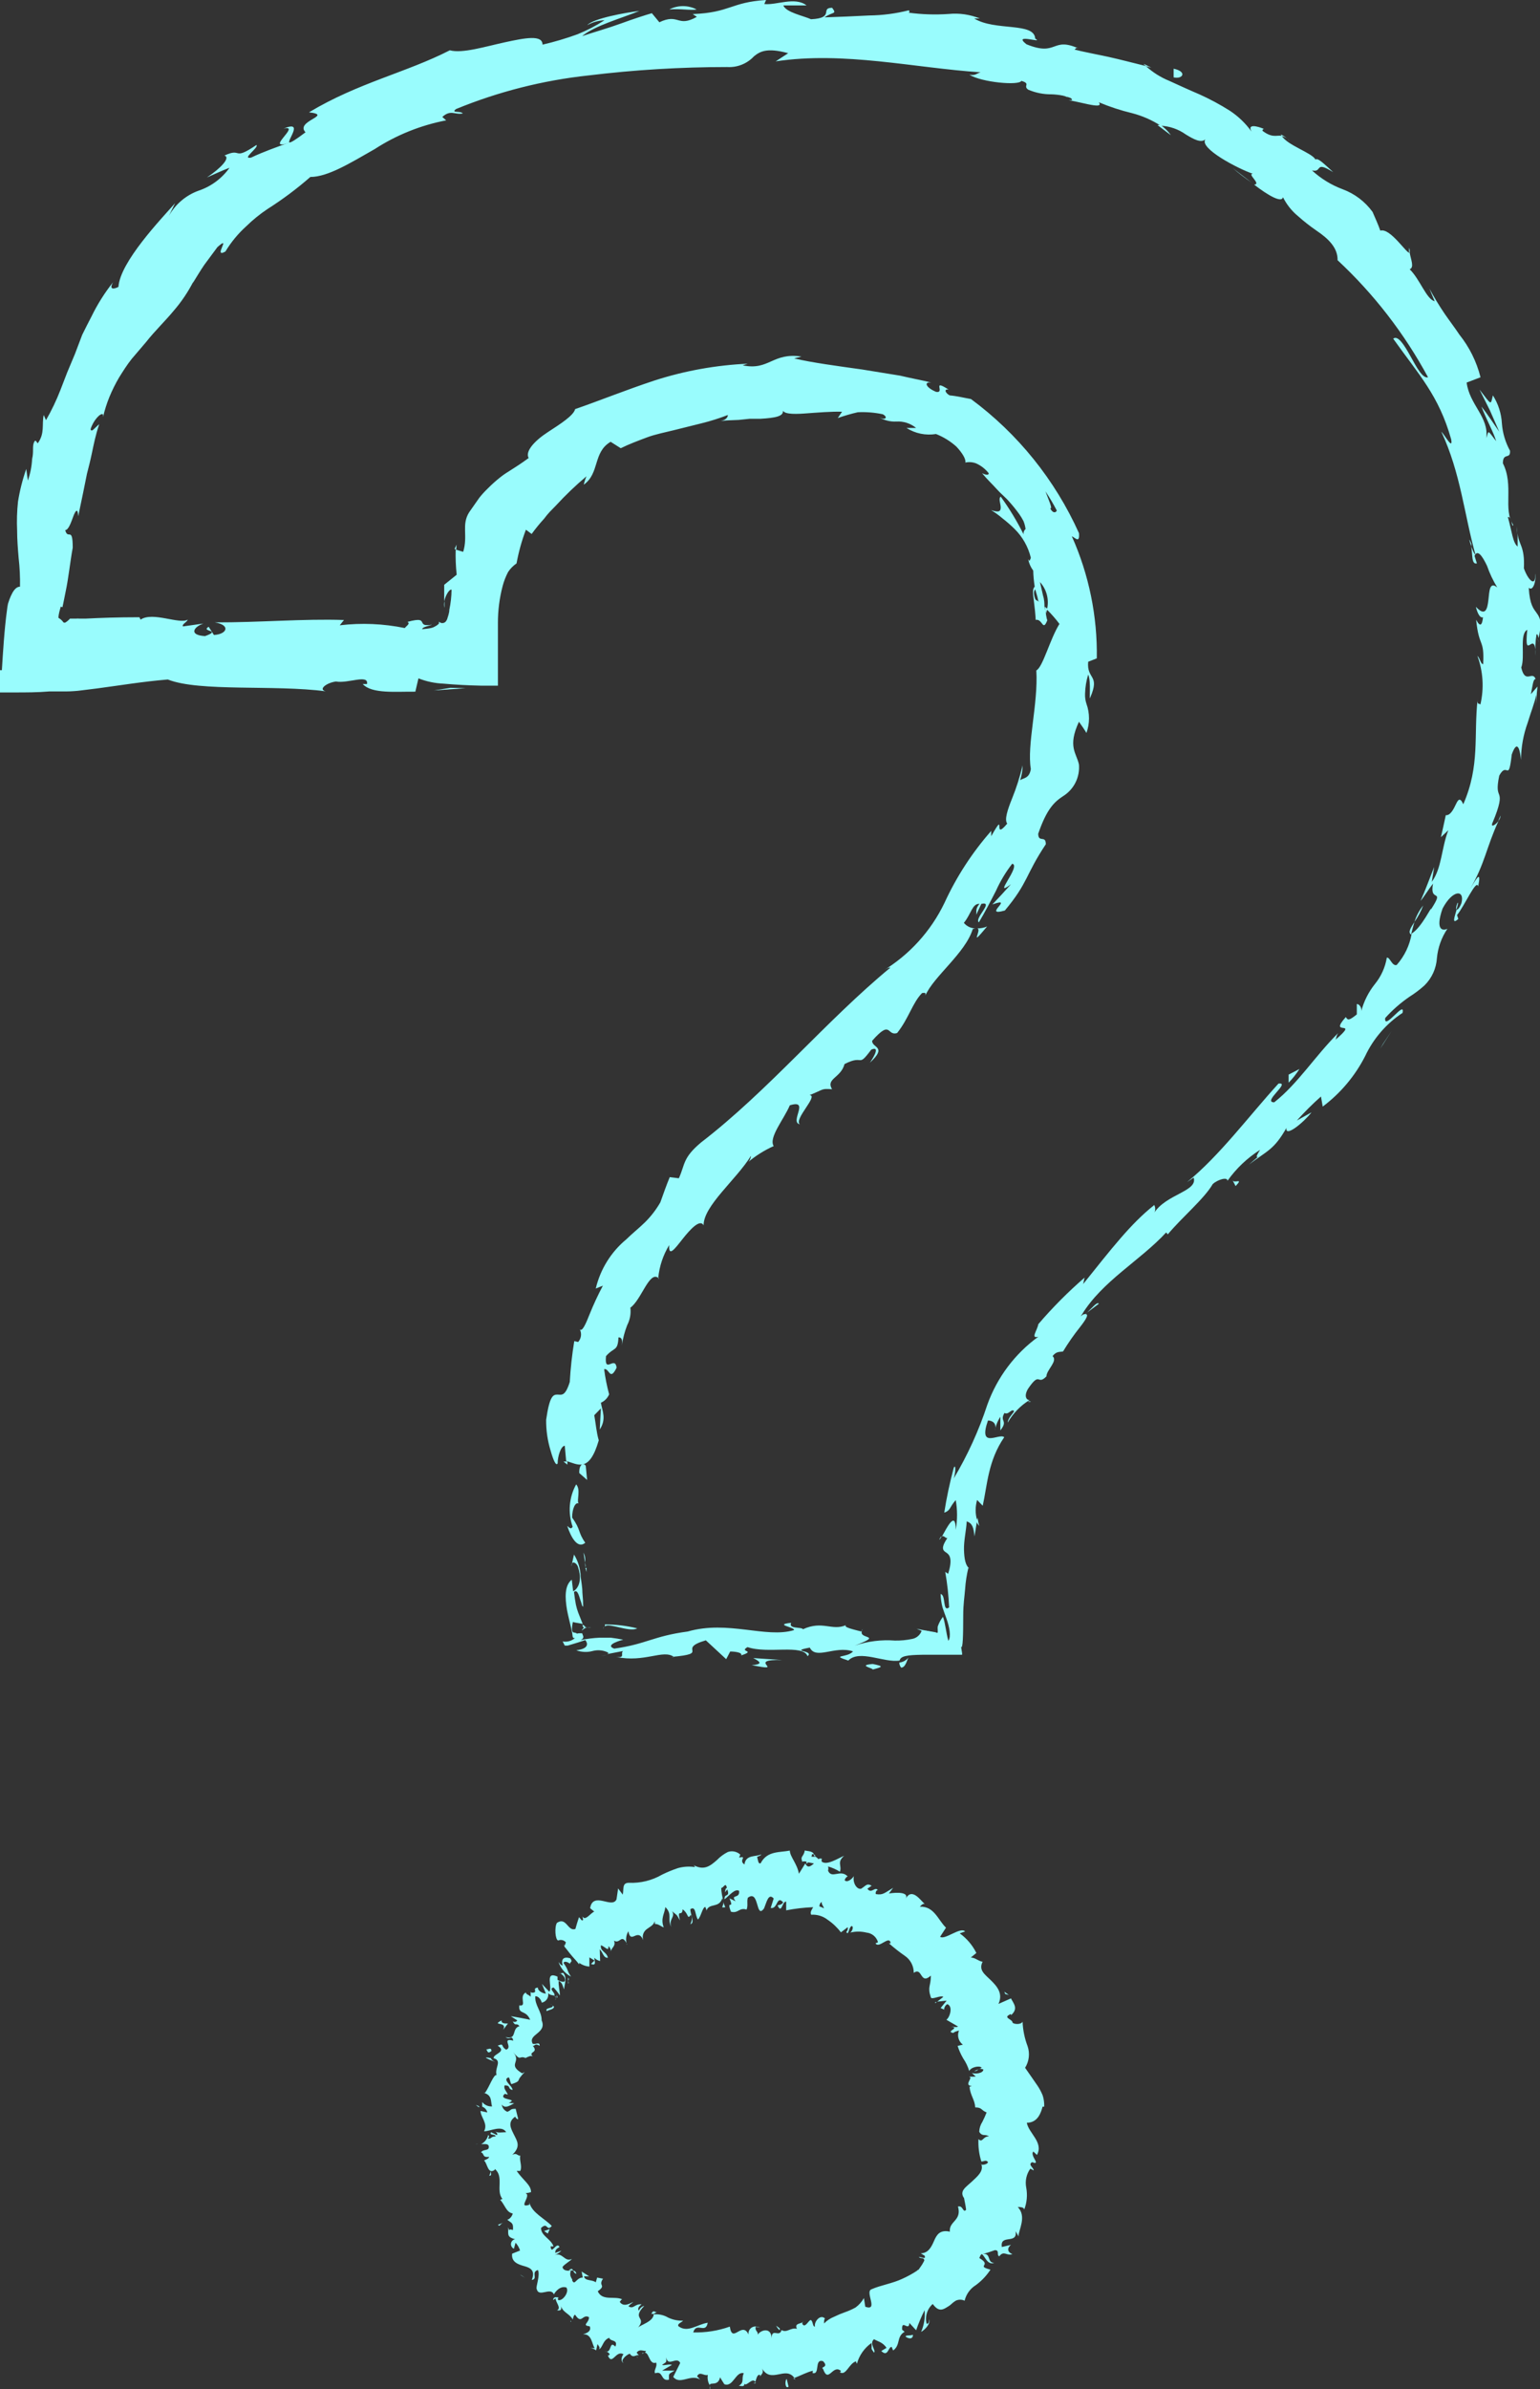 <svg width="129" height="200" viewBox="0 0 129 200" fill="none" xmlns="http://www.w3.org/2000/svg">
<rect x="0" y="0" width="129" height="200" fill="#333333" stroke="none"/>
<g clip-path="url(#clip0_5969_5100)">
<path d="M48.544 164.106C48.45 163.938 48.115 163.696 48.062 163.896L48.513 164.454L48.544 164.106Z" fill="#99FCFD"/>
<path d="M46.785 164.245C46.87 164.509 47.006 164.755 47.186 164.966C47.366 165.177 47.585 165.351 47.832 165.477C47.434 164.897 47.685 165.034 47.214 164.35C47.214 164.15 47.581 164.234 47.758 164.424C47.664 164.255 48.052 164.297 47.758 163.939C47.204 163.781 46.984 164.013 47.131 164.55C46.974 164.529 46.869 164.361 46.785 164.245Z" fill="#99FCFD"/>
<path d="M41.123 181.785L41.175 181.648C41.157 181.666 41.143 181.688 41.134 181.711C41.125 181.735 41.121 181.76 41.123 181.785Z" fill="#99FCFD"/>
<path d="M46.785 192.4C46.756 192.376 46.719 192.363 46.681 192.363C46.643 192.363 46.606 192.376 46.576 192.4C46.67 192.442 46.754 192.463 46.785 192.4Z" fill="#99FCFD"/>
<path d="M47.853 194.378L47.79 194.262C47.79 194.346 47.8 194.399 47.853 194.378Z" fill="#99FCFD"/>
<path d="M41.123 181.785L40.987 182.154C41.217 182.143 41.112 181.954 41.123 181.785Z" fill="#99FCFD"/>
<path d="M46.691 167.255C46.693 167.173 46.671 167.093 46.628 167.023C46.634 167.079 46.634 167.136 46.628 167.192L46.691 167.255Z" fill="#99FCFD"/>
<path d="M40.129 176.427V176.332C40.042 176.287 39.951 176.252 39.856 176.227L40.129 176.427Z" fill="#99FCFD"/>
<path d="M40.704 172.246C40.704 172.33 41.217 172.509 41.458 172.615C41.238 172.499 41.144 172.404 41.123 172.309C40.986 172.272 40.846 172.251 40.704 172.246V172.246Z" fill="#99FCFD"/>
<path d="M44.211 166.699V166.562C44.211 166.562 44.2 166.657 44.211 166.699Z" fill="#99FCFD"/>
<path d="M40.045 179.469L39.835 179.532C39.908 179.522 39.979 179.501 40.045 179.469V179.469Z" fill="#99FCFD"/>
<path d="M52.532 162.791L52.469 162.707C52.49 162.77 52.5 162.802 52.532 162.791Z" fill="#99FCFD"/>
<path d="M47.382 163.085L47.413 163.022L47.193 162.77L47.382 163.085Z" fill="#99FCFD"/>
<path d="M50.721 197.261C50.574 197.25 50.637 197.271 50.721 197.261V197.261Z" fill="#99FCFD"/>
<path d="M83.282 189.441C82.623 189.441 83.083 188.536 82.235 188.715C82.476 188.789 82.685 189.673 83.282 189.441Z" fill="#99FCFD"/>
<path d="M46.576 167.297C46.556 167.341 46.531 167.383 46.503 167.423C46.524 167.41 46.542 167.391 46.555 167.369C46.568 167.347 46.575 167.322 46.576 167.297Z" fill="#99FCFD"/>
<path d="M59.502 200.043C59.497 199.95 59.48 199.858 59.45 199.77C59.442 199.864 59.46 199.959 59.502 200.043V200.043Z" fill="#99FCFD"/>
<path d="M53.316 197.262L53.431 197.399C53.41 197.341 53.37 197.292 53.316 197.262V197.262Z" fill="#99FCFD"/>
<path d="M63.05 199.451C63.145 199.503 63.176 199.577 63.291 199.503V199.43C63.218 199.503 63.155 199.545 63.05 199.451Z" fill="#99FCFD"/>
<path d="M66.63 199.221C66.599 199.185 66.571 199.147 66.546 199.105H66.431L66.63 199.221Z" fill="#99FCFD"/>
<path d="M60.758 159.664C60.674 159.501 60.61 159.328 60.57 159.148C60.706 159.57 60.235 159.759 60.758 159.664Z" fill="#99FCFD"/>
<path d="M46.419 167.078C46.534 167.173 46.576 167.236 46.576 167.299C46.581 167.264 46.581 167.229 46.576 167.194C46.531 167.146 46.478 167.107 46.419 167.078V167.078Z" fill="#99FCFD"/>
<path d="M63.208 194.78L63.668 194.853C63.522 194.794 63.365 194.769 63.208 194.78Z" fill="#99FCFD"/>
<path d="M79.169 168.309H79.043C79.043 168.309 79.096 168.319 79.169 168.309Z" fill="#99FCFD"/>
<path d="M65.018 194.703C65.085 194.85 65.186 194.98 65.311 195.082C65.322 195.03 65.322 194.976 65.311 194.924L65.018 194.703Z" fill="#99FCFD"/>
<path d="M57.828 161.088C58.236 160.982 57.828 160.298 57.828 159.835C58.309 159.519 58.205 160.351 58.466 160.698C58.738 160.435 58.843 159.645 59.094 159.645C59.094 159.772 59.199 159.803 59.167 159.972C59.408 159.266 60.214 159.793 60.507 158.919C60.544 158.978 60.572 159.042 60.591 159.108C60.489 158.766 60.429 158.412 60.413 158.055C60.622 158.055 60.769 157.519 60.894 158.055C60.758 158.055 60.769 158.266 60.717 158.424L60.926 158.182C61.177 158.887 60.643 158.466 60.696 159.003C61.083 158.708 61.564 158.077 61.91 158.298C61.993 159.014 61.146 158.54 61.617 159.171C61.439 159.087 61.271 158.993 61.104 158.929C61.554 159.982 60.8 158.929 61.229 160.045C61.847 160.214 61.91 159.666 62.538 159.866C62.684 159.466 62.538 159.277 62.642 158.877C63.616 158.14 63.291 160.709 63.992 159.782C64.202 159.319 64.359 158.424 64.809 158.94L64.558 159.73C65.154 159.856 65.05 158.624 65.604 159.266C65.437 159.551 65.081 159.445 65.154 159.551C65.479 160.256 65.521 159.15 65.856 159.203V159.93C66.601 159.783 67.357 159.695 68.116 159.666C68.022 159.856 67.834 160.045 67.949 160.298C68.445 160.262 68.937 160.412 69.33 160.719C69.755 161.007 70.129 161.363 70.44 161.772L70.995 161.351C71.068 161.351 70.995 161.667 70.89 161.74C71.099 162.098 71.068 161.393 71.329 161.246C71.528 161.246 71.413 161.677 71.214 161.793C71.665 161.682 72.135 161.682 72.585 161.793C72.809 161.815 73.02 161.904 73.192 162.048C73.364 162.193 73.488 162.387 73.548 162.604L73.339 162.688C73.622 163.183 74.511 161.951 74.606 162.688H74.459C74.885 163.065 75.332 163.417 75.799 163.741C76.03 163.898 76.219 164.109 76.348 164.357C76.478 164.605 76.544 164.882 76.542 165.162C77.285 164.636 77.055 166.215 77.976 165.394C77.976 166.299 77.672 166.31 77.976 167.226C78.07 167.436 78.782 167.015 79.022 167.173L78.51 167.573L79.295 167.489L78.792 168.11L79.085 168.237C79.088 168.145 79.113 168.056 79.159 167.977C79.204 167.898 79.269 167.831 79.347 167.784C79.87 167.963 79.546 168.921 79.274 169.089L80.257 169.658C80.027 169.763 79.86 169.658 79.65 169.658C80.488 169.784 79.127 170.069 79.86 170.195C79.964 170.069 80.216 170.037 80.331 169.995C80.246 170.2 80.231 170.427 80.29 170.641C80.349 170.855 80.478 171.043 80.655 171.174L80.216 171.279C80.333 171.647 80.491 172 80.687 172.332C80.908 172.654 81.078 173.01 81.189 173.385C81.315 173.059 82.068 172.89 82.236 173.111L81.608 173.396C82.047 173.396 81.786 173.069 82.372 173.248C82.372 173.585 81.671 173.648 81.409 173.543L81.733 173.848C81.542 173.862 81.349 173.862 81.158 173.848C81.597 173.901 80.666 174.585 81.409 174.638L81.21 174.701C81.294 175.47 81.65 175.754 81.691 176.428C82.278 176.428 82.162 176.659 82.644 176.849C82.539 177.118 82.42 177.382 82.288 177.639C82.126 177.886 82.036 178.174 82.026 178.47C82.288 178.902 82.508 178.628 82.843 178.849C82.309 178.849 82.319 179.428 81.963 179.081C81.931 179.715 82.012 180.35 82.204 180.955C82.434 180.955 82.55 180.818 82.717 180.955C82.885 181.092 82.424 181.292 82.183 181.208V181.145C82.445 181.745 81.88 182.197 81.398 182.65C80.917 183.103 80.352 183.408 80.739 184.008V183.945C80.802 184.282 80.885 184.629 80.927 184.998C80.655 185.303 80.687 184.608 80.247 184.724C80.582 185.935 79.472 185.935 79.567 186.83C78.729 186.651 78.468 187.083 78.248 187.588C78.028 188.093 77.766 188.641 77.128 188.641L77.452 188.841C77.599 189.23 77.128 188.894 76.96 188.957C77.201 189.125 77.358 188.957 77.431 189.23C77.337 189.435 77.221 189.629 77.086 189.81L76.94 190.02C76.94 190.02 76.866 190.02 76.793 190.115C76.413 190.364 76.014 190.582 75.6 190.768C74.763 191.168 73.789 191.305 73.004 191.652C72.418 191.852 73.632 193.516 72.481 193.115L72.366 192.389C72.192 192.7 71.953 192.97 71.665 193.179C71.376 193.338 71.075 193.472 70.764 193.579C70.457 193.688 70.157 193.814 69.864 193.958C69.549 194.082 69.263 194.272 69.027 194.516C69.027 194.337 69.027 194.137 69.111 194.105C68.713 193.705 68.179 194.368 68.263 194.779C68.064 194.779 68.127 194.432 67.959 194.253C67.792 194.074 67.457 195.011 67.206 194.547C67.206 194.474 67.206 194.379 67.289 194.326C67.174 194.6 66.494 194.432 66.756 194.968C66.253 194.811 65.897 195.348 65.468 195.063C65.29 195.737 64.641 194.832 64.631 195.769C64.631 194.821 63.762 195.011 63.459 195.463C63.553 195.169 63.197 195.169 63.312 194.768C63.225 194.762 63.138 194.776 63.058 194.809C62.977 194.842 62.905 194.892 62.846 194.957C62.788 195.022 62.745 195.099 62.72 195.183C62.696 195.267 62.691 195.356 62.705 195.442C62.15 194.263 61.344 196.264 61.135 194.779C60.151 195.128 59.111 195.292 58.068 195.263C58.341 194.347 59.115 195.432 59.282 194.453C58.382 194.6 57.618 195.316 56.844 194.758C56.676 194.558 57.105 194.421 57.221 194.284C56.787 194.297 56.357 194.207 55.965 194.021C55.595 193.804 55.166 193.711 54.74 193.758C54.807 193.67 54.904 193.61 55.012 193.589C54.855 193.589 54.74 193.316 54.562 193.716H54.761C54.761 194.379 53.599 194.632 53.432 194.884C54.227 193.926 52.856 194.21 53.966 193.042C53.863 193.068 53.768 193.119 53.69 193.191C53.611 193.262 53.551 193.352 53.516 193.452C53.411 193.294 53.453 193.126 53.746 192.915C53.149 192.852 53.097 193.347 52.647 193.084C52.751 192.905 52.888 192.884 53.055 192.705C52.615 192.936 52.186 193.115 51.914 192.705C52.008 192.61 52.061 192.442 52.165 192.515C51.516 192.168 50.459 192.684 50.072 191.82C50.836 191.273 50.072 191.41 50.512 190.768L50.02 190.673L49.904 191.073C49.611 190.82 48.994 190.989 48.921 190.568H49.35L48.722 190.167L48.816 190.673C48.24 190.673 48.157 191.42 47.916 190.883C48.062 190.883 47.612 190.599 47.822 190.104C47.508 190.104 47.173 190.104 47.12 189.788C47.257 189.567 47.811 189.262 47.905 189.115C47.288 189.399 47.152 188.557 46.471 188.778C46.682 188.704 46.872 188.581 47.026 188.42L46.513 188.609C46.513 188.357 46.587 188.283 46.869 188.114C46.618 187.609 46.178 188.851 46.126 188.062C46.189 188.062 46.241 188.062 46.367 188.062C46.147 187.42 45.32 187.188 45.32 186.525C45.906 185.967 45.76 186.872 46.22 186.356C45.645 185.735 44.546 185.251 44.347 184.398V184.577C43.3 184.914 44.608 183.777 43.98 183.577C44.096 183.65 44.608 183.492 44.483 183.503C44.483 182.913 43.813 182.524 43.279 181.745H43.583C43.761 181.355 43.489 180.86 43.583 180.471C43.29 180.471 43.311 180.197 42.913 180.397C43.656 179.692 43.311 179.239 43.059 178.723C42.808 178.207 42.473 177.67 43.164 177.196C43.164 177.312 43.405 177.481 43.405 177.386L43.196 176.544C42.704 176.544 42.892 176.628 42.505 176.796C42.378 176.748 42.266 176.666 42.183 176.558C42.1 176.45 42.048 176.321 42.034 176.186C42.327 176.607 42.808 176.186 43.08 176.091C42.926 176.084 42.772 176.066 42.62 176.038C43.51 175.67 41.646 175.859 42.285 175.291L42.536 175.354C42.442 175.101 42.149 174.838 42.274 174.585C42.84 174.585 42.484 174.88 42.934 174.964C42.934 174.627 42.013 174.08 42.62 173.911C42.745 174.09 42.714 174.312 42.84 174.48C43.541 174.259 43.384 174.196 43.53 173.964C43.658 173.789 43.798 173.624 43.949 173.469L43.74 173.575C42.442 172.795 43.74 172.659 42.976 171.795C43.677 172.637 43.447 172.048 44.022 172.29C44.221 172.195 44.472 172.048 44.629 172.164C44.2 171.732 45.163 171.89 44.629 171.269C44.818 171.332 44.755 171.006 45.205 171.269C45.205 170.879 44.849 171.206 44.619 171.09C44.19 170.29 45.843 170.237 45.373 169.142C45.373 168.352 44.786 167.889 44.839 167.121C45.247 167.121 45.383 167.657 45.383 167.657C45.559 167.622 45.714 167.518 45.814 167.368C45.914 167.218 45.951 167.035 45.917 166.857C46.032 167.005 46.189 167.026 46.44 167.068C46.545 166.815 45.917 166.51 46.367 166.384C46.564 166.592 46.742 166.818 46.901 167.057C46.901 166.699 46.765 166.226 46.796 165.836C47.131 165.973 47.131 166.32 47.257 166.541C47.257 166.141 47.55 165.604 47.173 165.162L46.859 165.236C46.922 165.11 47.288 165.468 47.309 165.615C47.466 166.12 46.869 165.847 46.702 165.752C46.697 165.661 46.697 165.569 46.702 165.478C45.571 164.973 46.325 166.394 46.011 166.742L45.394 166.089L45.728 166.899C45.488 166.899 45.027 166.668 45.059 166.394C44.493 166.457 45.142 166.815 44.577 166.826C44.549 166.827 44.521 166.818 44.498 166.801C44.475 166.783 44.459 166.759 44.452 166.731V167.163C44.326 167.005 43.886 166.889 44.117 166.773C43.363 167.078 44.211 167.994 43.51 167.889V167.815C43.373 168.721 44.033 168.194 44.41 169.089C43.876 168.984 43.363 168.879 42.787 168.795L43.332 169.142C43.313 169.174 43.287 169.202 43.257 169.224C43.226 169.246 43.191 169.26 43.155 169.267C43.118 169.274 43.08 169.273 43.044 169.264C43.008 169.256 42.974 169.239 42.944 169.216C43.216 169.711 43.216 169.279 43.52 169.626C42.829 169.795 43.342 170.816 42.348 170.542C42.745 170.858 42.861 170.29 42.997 170.837C41.95 170.584 42.997 171.385 42.4 171.595C41.898 171.3 42.285 171.027 41.688 171.258C42.536 171.785 41.27 171.953 41.353 172.311C42.096 172.532 41.416 173.101 41.594 173.722C41.353 173.638 40.998 174.701 40.631 175.206H40.516C41.259 175.406 41.081 175.933 41.217 176.344C41.06 176.354 40.903 176.326 40.759 176.262C40.615 176.198 40.488 176.099 40.391 175.975V176.365C40.497 176.402 40.592 176.467 40.667 176.551C40.742 176.636 40.794 176.738 40.82 176.849L40.254 176.723C40.254 177.249 40.903 177.775 40.547 178.428C41.092 178.428 42.023 177.881 42.4 178.502C42.117 178.502 41.626 178.597 41.5 178.428C41.5 178.481 41.741 178.618 41.626 178.744L41.134 178.502C40.924 178.807 41.542 178.628 41.51 178.86C41.092 178.86 41.217 179.049 40.893 179.049C40.893 178.986 41.05 178.828 40.893 178.744C40.854 178.905 40.782 179.056 40.681 179.186C40.58 179.317 40.452 179.425 40.307 179.502C40.537 179.502 40.861 179.449 40.935 179.639C41.039 180.134 40.464 179.871 40.296 180.197C40.6 180.281 40.359 180.65 40.966 180.565C40.966 180.713 40.705 180.787 40.547 180.871C40.83 181.102 40.861 182.092 41.448 181.65V181.576C42.243 182.24 41.51 183.377 42.086 184.093L41.898 184.166C42.285 184.556 42.4 185.219 42.944 185.303C42.944 185.44 42.745 185.777 42.494 185.83C42.808 186.114 43.028 186.04 42.965 186.693C42.473 186.514 42.745 186.967 42.557 186.461C42.62 186.998 42.379 187.272 43.154 187.462C43.065 187.476 42.983 187.519 42.92 187.584C42.857 187.649 42.817 187.733 42.805 187.823C42.793 187.912 42.811 188.004 42.855 188.083C42.898 188.162 42.967 188.225 43.049 188.262L43.185 187.756C43.359 187.942 43.488 188.165 43.562 188.409L42.902 188.672C42.808 189.378 43.415 189.578 43.949 189.725C44.483 189.873 44.839 190.115 44.546 190.873C45.1 190.789 44.452 190.21 45.059 190.041C45.268 190.473 44.86 191.494 44.954 191.62C45.132 192.389 46.116 191.42 46.398 192.084C46.513 191.852 46.932 191.336 47.445 191.505C47.707 191.884 47.131 192.652 46.775 192.557C46.758 192.545 46.744 192.528 46.734 192.509C46.724 192.49 46.719 192.468 46.719 192.447C46.719 192.425 46.724 192.404 46.734 192.385C46.744 192.366 46.758 192.349 46.775 192.336C46.608 192.336 46.377 192.231 46.325 192.557L46.545 192.421C46.545 192.768 47.047 193.221 46.66 193.41C47.089 193.494 47.047 193.221 46.943 192.936C47.141 193.642 47.633 193.61 47.989 194.189C47.989 194.021 48.104 193.737 48.188 193.8C48.722 194.632 48.795 193.684 49.339 193.989C49.339 194.505 48.69 194.653 49.402 194.758C49.57 195.19 49.088 195.348 48.837 195.421C49.601 195.369 49.58 196.306 49.821 196.579H49.444C49.623 196.593 49.794 196.659 49.936 196.769L50.051 196.242C50.156 196.421 50.292 196.516 50.177 196.685C50.501 196.516 50.491 195.906 51.035 195.716C51.108 196.053 51.799 195.832 51.548 196.453C50.993 195.884 51.286 197.074 50.669 196.843C50.75 196.846 50.829 196.87 50.898 196.912C50.968 196.955 51.026 197.014 51.066 197.085C51.066 197.169 50.983 197.19 50.92 197.201C51.286 198.085 51.579 196.716 52.228 197.095C51.977 197.38 52.061 197.811 52.228 197.801C51.956 197.643 52.375 197.19 52.751 197.043C53.065 197.506 53.317 197.043 53.526 197.201L53.327 196.958C53.568 196.653 53.767 196.8 54.112 196.822C54.018 197.106 53.756 196.885 53.809 197.053C54.405 196.59 54.29 198.043 54.96 197.79C55.096 198.106 54.73 198.453 54.876 198.685C55.588 198.432 55.316 199.39 56.038 199.222C56.038 198.675 55.954 198.79 56.509 198.464H55.462L56.289 197.98C56.017 197.885 55.598 198.074 55.462 197.98C55.881 197.695 55.808 197.801 55.808 197.358C55.954 198.201 56.687 197.222 56.98 197.822L56.394 198.99C56.969 199.696 57.807 198.727 58.644 199.201L58.393 198.938C58.613 198.474 58.969 198.938 59.293 198.822C59.241 199.119 59.297 199.426 59.45 199.685C59.45 199.38 60.141 199.822 60.319 199.022C60.434 199.222 60.549 199.412 60.675 199.601C61.418 199.885 61.627 198.485 62.307 198.685C62.077 199.117 62.391 199.433 61.889 199.738C62.129 199.738 62.349 199.854 62.36 199.559C62.496 199.843 63.04 199.001 63.26 199.401C63.364 199.211 63.385 198.78 63.658 198.811C63.669 198.878 63.669 198.945 63.658 199.011C63.658 198.811 64.055 198.727 63.825 198.274C64.6 199.601 65.782 198.032 66.546 199.075C67.049 198.885 67.593 198.59 68.085 198.474C68.085 198.601 68.085 198.685 68.022 198.653C68.755 198.896 68.158 197.432 68.943 197.674C69.477 198.211 68.671 198.138 68.943 198.317C69.393 199.601 69.749 197.874 70.45 198.496L70.356 198.601C70.879 198.927 71.11 197.853 71.706 197.685C71.713 197.757 71.738 197.826 71.78 197.885C71.976 197.181 72.408 196.567 73.004 196.148C73.067 196.716 72.879 196.506 73.213 196.958C73.412 196.769 72.774 196.211 73.213 195.832C73.486 196.011 73.936 196.063 74.26 196.558L73.821 196.822C74.386 197.369 74.396 196.485 74.689 196.474L74.815 196.779C75.464 196.306 75.066 195.621 75.778 195.211L75.569 195.042C75.506 194.105 76.134 195.232 76.175 194.474L76.741 195.084C76.94 194.507 77.178 193.944 77.452 193.4C77.508 194.022 77.408 194.648 77.159 195.221C77.421 195.074 77.965 194.589 77.829 194.168C77.829 194.305 77.829 194.558 77.62 194.537C77.545 194.241 77.553 193.929 77.644 193.637C77.734 193.346 77.904 193.085 78.133 192.884C78.604 193.537 78.949 193.4 79.368 193.126C79.502 193.052 79.625 192.96 79.734 192.852C79.835 192.762 79.943 192.68 80.059 192.61C80.175 192.554 80.302 192.525 80.43 192.525C80.559 192.525 80.686 192.554 80.802 192.61C80.866 192.341 80.982 192.087 81.144 191.863C81.305 191.639 81.509 191.449 81.744 191.305C82.226 190.95 82.641 190.512 82.968 190.01C81.691 189.673 83.146 189.683 82.037 189.041C82.131 188.767 82.204 188.693 82.288 188.715C82.642 188.619 82.991 188.507 83.335 188.378C83.764 188.378 83.45 188.767 83.701 188.894C84.109 188.367 84.308 188.894 84.81 188.704C84.371 188.557 84.35 188.188 84.685 187.935L83.921 188.114C83.743 186.998 85.26 187.935 85.072 186.788C85.156 186.935 85.24 187.083 85.313 187.23C85.313 186.704 86.035 185.556 85.25 184.766C85.418 184.766 85.794 184.766 85.794 184.987C86.021 184.398 86.079 183.756 85.962 183.134C85.909 182.861 85.912 182.58 85.972 182.309C86.031 182.037 86.145 181.781 86.307 181.555L86.59 181.703C86.59 181.471 86.087 181.229 86.443 181.018C86.569 181.018 86.736 181.155 86.768 181.018C86.799 180.881 86.328 180.376 86.558 180.123L86.862 180.408C87.438 179.355 86.161 178.586 86.014 177.712C86.946 177.712 87.207 176.838 87.333 176.365H87.469C87.482 176.047 87.44 175.73 87.343 175.428C87.228 175.144 87.084 174.872 86.914 174.617C86.569 174.111 86.234 173.638 85.868 173.111C86.035 172.844 86.141 172.543 86.177 172.23C86.213 171.916 86.179 171.599 86.077 171.3C85.827 170.644 85.685 169.95 85.658 169.247C85.564 169.489 84.999 169.489 84.821 169.342C84.821 169.016 83.91 168.931 84.685 168.605V168.71C85.344 168.152 84.884 167.71 84.685 167.3L83.638 167.763C84.046 166.878 83.502 166.278 83 165.783C82.497 165.289 81.953 164.941 82.309 164.236C81.932 164.173 81.723 163.899 81.325 163.878L81.786 163.499C81.461 162.845 80.984 162.282 80.394 161.856L80.844 161.698C80.456 161.277 79.138 162.446 78.75 162.141L79.242 161.382C78.583 160.751 78.258 159.572 77.055 159.624C77.138 159.529 77.316 159.329 77.463 159.403C77.128 159.119 76.353 157.919 75.83 159.035C76.259 158.361 75.066 158.424 74.459 158.519L74.815 158.045C74.072 158.487 73.967 158.666 73.371 158.571C73.287 158.434 73.486 158.087 73.58 158.308C73.318 157.813 73.015 158.624 72.659 158.119L73.015 157.866C72.596 157.634 72.544 157.866 72.135 158.119C71.78 158.213 71.403 157.624 71.528 157.066C71.35 157.329 70.963 157.634 70.754 157.413C70.769 157.343 70.799 157.278 70.842 157.221C70.886 157.165 70.941 157.119 71.005 157.087C70.388 156.445 69.686 157.34 69.362 156.613C69.397 156.496 69.397 156.372 69.362 156.255C69.712 156.355 70.047 156.503 70.356 156.697C70.544 156.192 70.073 155.918 70.712 155.36C70.168 155.592 69.247 156.202 68.828 155.844C68.816 155.778 68.816 155.711 68.828 155.644H68.891C68.842 155.609 68.784 155.589 68.723 155.589C68.663 155.589 68.604 155.609 68.556 155.644C68.46 155.529 68.338 155.439 68.2 155.381C68.2 154.939 67.666 154.992 67.415 154.918C67.31 155.497 67.007 155.35 67.216 155.887C67.216 155.834 67.279 155.813 67.446 155.834C67.465 155.842 67.484 155.846 67.504 155.846C67.524 155.846 67.543 155.842 67.562 155.834V155.887L68.179 156.002C67.907 156.245 67.656 156.434 67.457 156.002L66.923 156.866C66.766 156.002 66.18 155.455 66.159 154.928C65.332 155.097 64.265 154.928 63.72 155.981C63.501 156.108 63.49 155.644 63.417 155.465C63.542 155.371 63.699 155.392 63.773 155.244C63.323 155.465 62.464 155.244 62.36 156.087C61.816 155.739 62.663 155.371 61.91 155.508L62.014 155.265C61.876 155.137 61.705 155.049 61.521 155.01C61.337 154.971 61.146 154.983 60.968 155.044C60.633 155.213 60.328 155.437 60.068 155.708C59.481 156.224 58.948 156.666 57.974 156.076C58.11 156.15 58.173 156.181 58.215 156.308C57.74 156.235 57.255 156.264 56.791 156.392C56.337 156.544 55.892 156.727 55.462 156.939C54.617 157.429 53.652 157.666 52.678 157.624C52.092 157.624 52.27 158.129 52.165 158.613L51.778 158.098L51.642 159.014C51.443 159.424 50.972 159.245 50.48 159.14C49.988 159.035 49.538 159.056 49.434 159.751L49.779 160.035C49.444 160.172 49.025 160.867 48.785 160.435C48.785 160.519 48.952 160.856 48.711 160.751L48.502 160.498C48.387 160.824 48.293 161.161 48.199 161.488C47.55 161.73 47.455 160.435 46.649 160.982C46.44 161.33 46.503 162.383 46.754 162.456C46.864 162.406 46.988 162.395 47.105 162.424C47.223 162.452 47.328 162.519 47.403 162.614L47.277 162.951C47.885 163.709 48.408 164.573 49.371 164.636V163.867L49.8 164.13L49.507 164.415C49.967 164.604 49.821 164.215 49.779 163.899C49.911 164.038 50.083 164.134 50.271 164.173L50.239 163.193C50.522 163.467 50.543 163.93 50.92 163.899C50.826 163.404 50.229 163.351 50.344 162.846C50.815 163.067 50.962 163.393 50.972 162.93C51.042 162.991 51.097 163.067 51.132 163.153C51.166 163.239 51.18 163.333 51.171 163.425C51.171 163.046 51.621 162.962 51.433 162.467C51.935 162.783 52.04 161.867 52.479 162.667C52.404 162.329 52.461 161.975 52.636 161.677C52.846 162.835 53.411 161.33 53.882 162.425C53.826 162.258 53.825 162.078 53.88 161.91C53.934 161.743 54.042 161.599 54.185 161.498C54.426 161.309 54.73 161.203 54.855 160.835C54.855 160.919 54.855 161.088 54.855 161.067C55.159 161.067 55.358 161.267 55.598 161.361C55.316 160.593 55.672 160.224 55.734 159.656C56.362 160.288 55.86 160.635 56.237 161.319C55.975 160.677 56.603 160.498 56.3 160.003C56.729 160.393 56.614 160.161 56.959 160.772C56.687 159.719 57.147 160.53 57.179 159.845C57.713 160.214 57.545 160.751 57.87 160.309C58.089 160.614 57.828 161.088 57.828 161.088ZM68.137 159.498H67.917H68.137ZM69.016 159.761C68.898 159.692 68.772 159.639 68.64 159.603C68.64 159.403 68.765 159.214 68.859 159.256C68.765 159.34 68.943 159.529 69.016 159.74V159.761ZM68.074 155.234C68.263 155.234 68.294 155.318 68.284 155.444H67.97V155.518C67.975 155.414 67.997 155.311 68.033 155.213L68.074 155.234Z" fill="#99FCFD"/>
<path d="M67.603 155.886C67.603 155.886 67.603 155.886 67.53 155.886L67.593 156.033L67.698 155.875L67.603 155.886Z" fill="#99FCFD"/>
<path d="M41.186 181.618C41.191 181.602 41.201 181.587 41.214 181.576C41.227 181.565 41.243 181.558 41.259 181.555L41.186 181.618Z" fill="#99FCFD"/>
<path d="M78.353 167.7L78.468 167.605L78.321 167.627L78.353 167.7Z" fill="#99FCFD"/>
<path d="M42.839 176.088C42.895 176.085 42.95 176.067 42.996 176.035C42.941 176.041 42.887 176.059 42.839 176.088V176.088Z" fill="#99FCFD"/>
<path d="M43.29 173.921L43.551 173.668C43.452 173.738 43.364 173.824 43.29 173.921V173.921Z" fill="#99FCFD"/>
<path d="M44.012 172.375L43.782 172.27L44.012 172.375Z" fill="#99FCFD"/>
<path d="M54.855 193.61C54.864 193.615 54.875 193.618 54.886 193.618C54.897 193.618 54.908 193.615 54.918 193.61C55.096 193.568 54.991 193.568 54.855 193.61Z" fill="#99FCFD"/>
<path d="M47.633 190.082C47.759 190.071 47.885 190.071 48.01 190.082C47.947 189.956 47.885 189.861 47.633 190.082Z" fill="#99FCFD"/>
<path d="M63.155 194.777V194.788H63.208L63.155 194.777Z" fill="#99FCFD"/>
<path d="M48.271 190.357C48.269 190.288 48.24 190.223 48.192 190.174C48.143 190.125 48.078 190.096 48.01 190.094C48.062 190.199 48.146 190.336 48.271 190.357Z" fill="#99FCFD"/>
<path d="M47.591 166.046L47.654 165.993C47.628 165.977 47.607 165.956 47.591 165.93V166.046Z" fill="#99FCFD"/>
<path d="M47.591 165.928V165.812C47.591 165.812 47.539 165.876 47.591 165.928Z" fill="#99FCFD"/>
<path d="M47.591 165.57V165.812C47.633 165.76 47.696 165.707 47.591 165.57Z" fill="#99FCFD"/>
<path d="M46.105 167.762L46.273 167.888C46.224 167.837 46.167 167.795 46.105 167.762Z" fill="#99FCFD"/>
<path d="M45.812 168.371C45.927 168.255 46.398 168.245 46.408 167.992L46.272 167.887C46.482 168.139 45.561 168.055 45.812 168.371Z" fill="#99FCFD"/>
<path d="M42.149 169.93L42.546 169.404C42.295 169.404 41.96 169.404 42.023 169.141C41.081 169.635 42.546 169.183 42.149 169.93Z" fill="#99FCFD"/>
<path d="M41.165 171.708C41.165 171.339 40.851 171.613 40.736 171.561C40.872 171.845 40.903 171.908 41.165 171.708Z" fill="#99FCFD"/>
<path d="M42.212 186.059L41.72 186.248C41.866 186.469 41.866 186.164 42.212 186.059Z" fill="#99FCFD"/>
<path d="M45.885 186.988L46.053 186.609L45.581 186.778L45.885 186.988Z" fill="#99FCFD"/>
<path d="M43.687 190.494L43.562 190.441L43.991 190.694L43.687 190.494Z" fill="#99FCFD"/>
<path d="M66.054 199.809L65.897 199.156C65.73 199.293 65.761 200.041 66.054 199.809Z" fill="#99FCFD"/>
<path d="M75.851 195.608C76.123 195.829 76.49 195.84 76.469 195.461C76.238 195.556 75.903 195.471 75.851 195.608Z" fill="#99FCFD"/>
<path d="M84.203 166.932L84.507 167.016L84.13 166.742L84.203 166.932Z" fill="#99FCFD"/>
<path d="M49.067 122.721C48.91 122.426 48.491 122.552 48.523 123.321L49.182 123.9L49.067 122.721Z" fill="#99FCFD"/>
<path d="M47.518 127.754C47.811 128.66 48.376 129.713 49.025 129.155C48.387 128.249 48.68 128.102 47.926 127.049C47.926 126.28 48.209 125.733 48.46 125.87C48.293 125.596 48.669 124.701 48.261 124.27C47.966 124.806 47.787 125.4 47.736 126.012C47.686 126.624 47.765 127.239 47.968 127.818C47.811 128.102 47.633 127.818 47.518 127.754Z" fill="#99FCFD"/>
<path d="M91.059 109.887L90.682 110.182C90.82 110.101 90.947 110.002 91.059 109.887Z" fill="#99FCFD"/>
<path d="M122.092 75.583C121.956 75.919 121.956 76.088 121.998 76.141C122.102 75.804 122.176 75.54 122.092 75.583Z" fill="#99FCFD"/>
<path d="M125.693 68.277C125.62 68.446 125.578 68.583 125.504 68.73C125.622 68.609 125.69 68.447 125.693 68.277V68.277Z" fill="#99FCFD"/>
<path d="M91.059 109.888L92.042 109.151C91.927 108.93 91.477 109.499 91.059 109.888Z" fill="#99FCFD"/>
<path d="M49.057 136.167C48.942 136.167 48.942 136.062 48.837 136.04C48.732 136.019 48.837 136.241 48.931 136.272L49.057 136.167Z" fill="#99FCFD"/>
<path d="M81.89 127.059L81.796 127.406C81.859 127.53 81.936 127.647 82.026 127.753C81.966 127.525 81.92 127.293 81.89 127.059V127.059Z" fill="#99FCFD"/>
<path d="M75.485 139.609C75.841 139.609 75.956 139.041 76.092 138.777C75.9 139.009 75.626 139.156 75.328 139.188C75.332 139.342 75.387 139.49 75.485 139.609V139.609Z" fill="#99FCFD"/>
<path d="M50.804 138.566L50.312 138.64C50.449 138.619 50.689 138.598 50.804 138.566Z" fill="#99FCFD"/>
<path d="M86.108 117.34C86.19 117.366 86.278 117.366 86.359 117.34C86.32 117.322 86.277 117.313 86.234 117.312C86.19 117.313 86.147 117.322 86.108 117.34Z" fill="#99FCFD"/>
<path d="M55.221 107C55.221 107 55.159 107 55.138 107C55.117 107 55.159 107.095 55.221 107Z" fill="#99FCFD"/>
<path d="M47.529 122.616V122.363C47.421 122.348 47.312 122.348 47.204 122.363L47.529 122.616Z" fill="#99FCFD"/>
<path d="M128.833 53.465V53.538C128.874 53.939 128.864 53.697 128.833 53.465Z" fill="#99FCFD"/>
<path d="M23.749 10.772C25.319 10.382 22.001 12.709 24.262 11.94C23.948 11.867 25.549 10.014 23.749 10.772Z" fill="#99FCFD"/>
<path d="M49.193 136.239C49.308 136.239 49.413 136.239 49.517 136.239C49.41 136.217 49.3 136.217 49.193 136.239V136.239Z" fill="#99FCFD"/>
<path d="M24.261 11.94L24.491 11.855L24.261 11.94Z" fill="#99FCFD"/>
<path d="M118.052 20.742C118.021 20.888 118.021 21.039 118.052 21.184C118.104 21.132 118.115 21.058 118.052 20.742Z" fill="#99FCFD"/>
<path d="M127.085 44.694V44.062C127.067 44.273 127.067 44.484 127.085 44.694Z" fill="#99FCFD"/>
<path d="M108.014 11.833C107.823 11.58 107.571 11.381 107.282 11.254L107.355 11.391C107.624 11.445 107.861 11.604 108.014 11.833V11.833Z" fill="#99FCFD"/>
<path d="M95.811 5.359C95.811 5.423 95.947 5.475 96.02 5.549L96.439 5.675C96.229 5.57 96.03 5.444 95.811 5.359Z" fill="#99FCFD"/>
<path d="M82.686 77.562C82.428 77.672 82.149 77.726 81.869 77.72C82.288 77.826 81.084 79.479 82.686 77.562Z" fill="#99FCFD"/>
<path d="M48.742 136.501C48.867 136.381 49.017 136.291 49.182 136.238H48.931C48.826 136.365 48.732 136.449 48.742 136.501Z" fill="#99FCFD"/>
<path d="M104.833 15.278L103.263 14.078C103.764 14.506 104.288 14.907 104.833 15.278V15.278Z" fill="#99FCFD"/>
<path d="M37.229 50.883V50.336C37.181 50.515 37.181 50.704 37.229 50.883Z" fill="#99FCFD"/>
<path d="M98.082 11.32C97.851 10.991 97.564 10.706 97.234 10.477C97.144 10.461 97.052 10.461 96.962 10.477L98.082 11.32Z" fill="#99FCFD"/>
<path d="M72.868 88.966C74.365 87.587 73.046 87.755 73.056 87.134C74.679 85.292 74.27 86.766 75.15 86.481C76.113 85.281 76.448 83.923 77.243 83.133C77.4 83.133 77.588 83.038 77.515 83.344C78.206 81.743 80.864 79.796 81.482 77.785C81.575 77.736 81.68 77.714 81.785 77.722C81.587 77.732 81.389 77.695 81.208 77.614C81.026 77.534 80.865 77.412 80.739 77.258C81.335 76.553 81.44 75.626 82.047 75.669C81.691 76.1 81.817 76.269 81.775 76.585L82.204 75.669C83.314 75.426 81.587 76.89 81.995 77.216C82.497 76.385 82.979 75.448 83.429 74.574C83.791 73.767 84.248 73.007 84.789 72.31C85.585 72.468 83.031 75.279 84.685 74.026C84.172 74.605 83.638 75.184 83.125 75.721C85.082 75.016 82.204 76.774 84.172 76.227C86.15 73.868 85.888 73.247 87.605 70.678C87.605 69.878 86.987 70.594 86.966 69.804C87.689 67.698 88.327 67.13 89.06 66.646C89.501 66.371 89.858 65.978 90.091 65.512C90.324 65.045 90.423 64.523 90.379 64.003C90.18 63.045 89.405 62.518 90.379 60.423C90.598 60.729 90.818 61.044 91.007 61.36C91.293 60.572 91.293 59.706 91.007 58.918C90.918 58.65 90.879 58.368 90.891 58.086C90.904 57.539 90.992 56.997 91.153 56.475C91.425 57.054 91.205 58.812 91.331 58.381C92.168 56.444 91.017 56.917 91.153 55.401L91.875 55.117C91.933 51.596 91.218 48.105 89.782 44.894C90.044 44.999 90.462 45.536 90.379 44.63C88.373 40.17 85.258 36.304 81.335 33.407C80.739 33.302 80.163 33.154 79.556 33.102C79.211 32.933 79.022 32.544 79.462 32.617C77.997 31.67 79.211 32.933 78.415 32.807C77.526 32.438 77.369 31.933 78.017 32.028C77.274 31.838 76.364 31.68 75.401 31.449L72.219 30.933C70.126 30.638 68.032 30.364 66.525 30.006L67.132 29.848C64.694 29.49 64.432 31.049 62.213 30.585L62.632 30.448C59.997 30.567 57.389 31.034 54.876 31.838C52.416 32.649 50.166 33.565 48.177 34.249C48.052 34.786 46.942 35.492 45.875 36.187C44.807 36.881 43.959 37.787 44.284 38.345C43.049 39.25 42.484 39.492 41.908 39.956C41.541 40.246 41.191 40.559 40.861 40.893C40.607 41.136 40.369 41.396 40.15 41.672L39.302 42.883C38.632 43.936 39.218 44.841 38.799 46.199L38.171 46.01C38.151 46.713 38.179 47.416 38.255 48.115L37.209 48.958C37.209 49.421 37.209 49.884 37.209 50.347C37.324 49.81 37.659 49.295 37.826 49.368C37.819 49.935 37.755 50.499 37.638 51.053C37.638 51.316 37.512 51.653 37.449 51.853L37.386 51.969C37.356 52.022 37.315 52.066 37.264 52.1C37.214 52.134 37.156 52.155 37.096 52.162C37.036 52.169 36.975 52.162 36.918 52.141C36.862 52.121 36.81 52.087 36.769 52.042C36.773 52.095 36.773 52.148 36.769 52.2L36.706 52.264C36.65 52.318 36.586 52.364 36.518 52.401C36.308 52.495 36.361 52.59 35.366 52.674C35.366 52.548 35.639 52.464 35.911 52.39L36.12 52.327V52.274C36.154 52.24 36.182 52.201 36.204 52.158C36.172 52.227 36.121 52.286 36.057 52.327C35.922 52.341 35.785 52.341 35.649 52.327C35.589 52.323 35.532 52.302 35.484 52.267C35.436 52.231 35.399 52.183 35.377 52.127C35.293 51.948 35.23 51.758 34.131 52.064C34.424 52.211 33.964 52.453 33.912 52.58C32.118 52.211 30.277 52.132 28.459 52.348L28.814 51.906C25.455 51.79 21.75 52.116 17.992 52.106C19.332 52.316 19.039 53.095 17.919 53.159L17.479 52.474C16.767 52.895 18.63 52.727 17.176 53.253C15.773 53.169 16.234 52.474 17.04 52.2L15.323 52.443C15.229 52.243 15.627 52.127 15.731 51.874C15.03 52.295 12.79 51.179 11.775 51.874L11.681 51.674C9.797 51.674 8.436 51.727 7.159 51.79H6.678C6.57 51.779 6.461 51.779 6.353 51.79H6.217H5.861C5.754 51.912 5.631 52.018 5.495 52.106C5.468 52.121 5.437 52.13 5.406 52.13C5.375 52.13 5.344 52.121 5.317 52.106C5.208 51.949 5.065 51.819 4.898 51.727C4.898 51.4 5.013 51.084 5.087 50.79L5.233 50.832L5.317 50.432L5.495 49.547C5.746 48.368 5.861 47.126 6.092 45.852C6.092 44.009 5.683 45.252 5.464 44.378C5.746 44.378 5.966 43.693 6.144 43.22C6.322 42.746 6.521 42.483 6.552 43.22C6.877 41.714 7.065 40.735 7.285 39.661C7.421 39.135 7.557 38.608 7.703 37.913C7.85 37.218 7.996 36.45 8.31 35.513C7.934 35.818 7.662 36.239 7.588 35.934C7.787 35.239 8.436 34.502 8.635 34.702V34.902C8.766 34.338 8.941 33.786 9.158 33.249C9.394 32.675 9.67 32.12 9.985 31.586C10.309 31.07 10.645 30.533 11.032 30.048L12.235 28.638C12.989 27.68 13.858 26.858 14.549 26.016C15.202 25.263 15.761 24.432 16.213 23.542L16.129 23.731C16.453 23.215 16.767 22.678 17.113 22.173L18.212 20.689C19.468 19.573 17.772 21.678 18.882 21.057C19.355 20.273 19.941 19.564 20.619 18.951C21.169 18.412 21.768 17.925 22.409 17.498C23.672 16.696 24.872 15.799 25.999 14.814C27.464 14.814 29.348 13.645 31.379 12.487C33.205 11.303 35.241 10.484 37.376 10.076L37.051 9.792C37.753 9.149 38.098 9.634 38.768 9.497C38.58 9.255 37.721 9.497 38.203 9.128C41.748 7.673 45.479 6.727 49.287 6.317C53.142 5.848 57.022 5.612 60.905 5.612C61.325 5.638 61.745 5.571 62.136 5.414C62.527 5.258 62.879 5.016 63.166 4.706C63.647 4.327 64.212 3.959 66.023 4.454L64.976 5.138C70.691 4.275 76.573 5.685 82.141 6.054C81.775 6.149 81.733 6.349 81.199 6.254C82.246 6.907 85.386 7.18 85.553 6.77C86.391 7.012 85.658 7.18 86.129 7.507C86.748 7.772 87.414 7.905 88.086 7.896C88.399 7.907 88.71 7.942 89.018 8.002C89.137 8.026 89.253 8.065 89.363 8.117H89.436L89.698 8.212L89.803 8.318C89.803 8.37 89.803 8.402 89.594 8.391H89.405H89.028C89.084 8.386 89.14 8.386 89.196 8.391H89.342H89.52L90.085 8.497L91.132 8.728C91.802 8.865 92.315 8.928 92.043 8.56C92.948 8.941 93.882 9.247 94.837 9.476C95.687 9.697 96.496 10.052 97.234 10.528C97.987 10.564 98.713 10.816 99.327 11.255C99.997 11.666 100.604 11.992 100.971 11.666C100.426 12.403 103.661 14.108 104.948 14.55C104.435 14.55 105.691 15.424 105.053 15.456C106.193 16.34 107.366 17.025 107.47 16.509C107.778 17.127 108.214 17.673 108.747 18.109C109.228 18.537 109.735 18.934 110.265 19.299C111.312 20.004 112.065 20.762 112.044 21.784C115.085 24.613 117.645 27.924 119.622 31.586C119.172 31.712 118.659 30.743 118.146 29.817C117.633 28.89 117.1 28.038 116.702 28.353C118.858 31.386 120.522 33.102 121.558 36.776C121.736 37.745 120.993 36.376 120.731 36.134C122.354 39.587 122.668 43.157 123.589 46.42C123.505 46.42 123.359 46.073 123.243 45.736C123.359 46.399 123.243 47.284 123.714 47.168L123.516 46.536C123.767 45.968 124.164 46.536 124.562 47.368C124.781 48.002 125.069 48.609 125.42 49.179C124.761 48.642 124.761 49.505 124.677 50.232C124.594 50.958 124.437 51.674 123.631 50.8C123.725 51.232 123.945 51.779 124.227 51.674C124.154 52.337 123.997 52.537 123.652 51.885C123.882 54.254 124.353 53.432 124.238 55.601C124.028 55.601 123.997 55.138 123.756 54.906C124.236 56.21 124.323 57.627 124.007 58.981C123.903 58.855 123.704 59.044 123.777 58.507C123.432 61.602 123.997 64.066 122.574 67.33C122.291 66.698 122.134 66.962 121.956 67.33C121.778 67.698 121.506 68.288 121.108 68.246C120.972 68.857 120.847 69.478 120.7 70.088L121.318 69.509C120.731 71.036 120.784 72.668 119.936 73.826L120.135 72.584C119.758 73.521 119.413 74.489 118.994 75.426C119.371 74.963 119.653 74.458 120.041 73.974C119.706 75.669 121.087 74.247 119.863 76.142C119.988 75.7 119.099 77.648 118.251 78.153C118.087 79.132 117.652 80.045 116.995 80.785C116.608 80.912 116.419 80.101 116.168 80.175C116.035 80.978 115.696 81.734 115.184 82.365C114.639 83.042 114.243 83.828 114.022 84.671C114.106 84.302 113.792 84.028 113.656 84.06V84.923C113.039 85.418 112.902 85.45 112.735 85.144C111.196 86.86 113.981 85.228 111.866 87.05C111.981 86.85 111.866 86.881 112.086 86.492C110.139 88.429 108.737 90.703 106.738 92.283C105.691 92.283 108.172 90.577 107.094 90.714C104.571 93.483 102.174 96.736 99.432 98.968L99.987 98.589C100.364 99.747 97.632 99.968 96.648 101.59C96.92 101.232 96.648 100.737 96.648 100.916C94.712 102.453 93.1 104.548 90.734 107.496L90.85 106.959C89.464 108.159 88.169 109.461 86.977 110.855C86.883 111.392 86.297 112.097 86.977 111.908C85.017 113.328 83.529 115.309 82.707 117.593C81.998 119.752 81.054 121.824 79.891 123.773C80.058 123.268 80.069 122.489 79.891 122.889C79.559 124.123 79.293 125.374 79.096 126.637C79.64 126.448 79.504 126.216 80.058 125.584C80.205 126.406 80.205 127.247 80.058 128.069C80.058 126.374 79.294 127.932 78.907 128.627C79.075 128.522 79.19 128.796 79.357 128.764C78.75 129.659 79.022 129.817 79.273 129.985C79.525 130.154 79.828 130.47 79.42 131.754L79.179 131.596C79.352 132.578 79.461 133.569 79.504 134.565C78.939 135.018 79.253 133.512 78.792 133.449C78.802 133.826 78.855 134.2 78.949 134.565C79.033 134.828 79.158 135.165 79.284 135.513C79.525 136.187 79.692 137.018 79.441 137.366C79.242 136.671 79.19 135.902 78.991 135.355C78.8 135.598 78.651 135.872 78.551 136.166C78.54 136.271 78.54 136.376 78.551 136.481V136.66C78.551 136.734 78.415 136.66 78.342 136.66H78.426C77.808 136.555 77.254 136.46 76.782 136.355L77.201 136.534C77.138 136.706 77.032 136.859 76.892 136.977C76.753 137.096 76.585 137.175 76.406 137.208C75.931 137.309 75.446 137.354 74.961 137.345C73.825 137.258 72.682 137.401 71.602 137.766C74.019 136.85 71.999 137.239 72.188 136.597C71.56 136.429 70.597 136.229 70.869 136.05C69.697 136.566 68.912 135.639 67.258 136.397C67.185 136.187 66.002 136.397 66.274 135.86C64.746 136.018 66.63 136.218 66.504 136.471C64.16 137.176 60.989 135.618 57.608 136.587C54.698 136.976 54.164 137.639 51.453 138.019C50.543 137.692 52.207 137.271 52.207 137.271C51.841 137.197 51.495 137.145 51.16 137.103H50.679H50.239C49.701 137.127 49.166 137.194 48.638 137.303C48.994 137.124 48.837 136.966 48.764 136.734H48.491C48.408 136.734 48.313 136.797 48.303 136.734C48.229 136.703 48.152 136.682 48.073 136.671C47.937 136.671 47.843 136.45 47.989 135.786C48.219 135.871 48.586 135.881 48.816 135.965L48.439 135.018C48.355 134.795 48.289 134.566 48.24 134.334C48.177 134.004 48.125 133.653 48.083 133.281C48.261 133.102 48.397 133.281 48.512 133.628C48.627 133.976 48.617 133.965 48.68 134.134L48.753 134.386C48.753 134.449 48.816 134.47 48.837 134.513C48.858 134.555 48.837 134.186 48.837 133.986L48.785 133.323C48.785 132.87 48.69 132.407 48.638 131.986C48.62 131.333 48.428 130.697 48.083 130.143L47.863 131.122C47.863 130.564 48.355 130.849 48.439 131.259C48.858 132.575 48.219 133.144 48.01 133.218L47.895 132.249C47.288 132.723 47.319 133.744 47.497 134.786C47.591 135.281 47.717 135.755 47.811 136.166C47.863 136.366 47.905 136.555 47.937 136.745C47.968 136.934 47.937 137.208 48.177 137.124C48.036 137.249 47.869 137.341 47.688 137.392C47.507 137.443 47.316 137.452 47.131 137.418L47.309 137.766H47.392H47.55L47.874 137.671C48.293 137.545 48.68 137.429 49.025 137.303C49.224 137.534 49.392 138.029 48.272 138.155C48.711 138.32 49.19 138.342 49.643 138.219C50.058 138.108 50.498 138.146 50.888 138.324C51.014 138.398 50.962 138.44 50.836 138.482L52.197 138.219C51.935 138.398 52.427 138.84 51.59 138.713C54.028 139.219 55.535 138.05 56.456 138.713H56.247C59.638 138.419 56.572 138.071 59.125 137.324L60.831 138.903L61.166 138.261C61.522 138.261 62.213 138.334 62.087 138.587C63.385 138.155 61.857 138.313 62.621 137.892C64.306 138.482 67.268 137.618 67.645 138.65C68.252 138.155 66.033 138.271 67.834 137.934C68.346 138.987 69.927 137.745 71.455 138.25C70.974 138.819 69.519 138.513 71.057 139.019C71.989 138.061 74.061 139.229 75.359 139.019C75.432 138.64 75.977 138.555 77.243 138.534H79.19H80.236H80.592C80.597 138.492 80.597 138.45 80.592 138.408L80.509 137.871C80.655 138.071 80.686 136.903 80.686 135.239C80.686 134.281 80.791 133.712 80.844 133.028C80.885 132.432 80.976 131.84 81.116 131.259L81.241 131.333C80.875 131.112 80.77 130.501 80.749 129.743C80.728 128.985 80.938 128.122 80.98 127.364C81.419 127.522 81.555 127.816 81.629 128.627L81.848 127.279C81.687 126.722 81.687 126.131 81.848 125.574L82.319 126.058C82.707 124.31 82.759 122.31 84.12 120.32C83.711 119.941 81.901 121.373 82.759 118.92C83.062 118.92 83.544 119.109 83.335 119.762C83.408 119.352 83.565 118.961 83.795 118.614V119.752C84.486 118.878 83.701 119.046 84.14 118.288C84.486 118.499 84.737 117.867 84.946 118.141C84.863 118.341 84.423 118.72 84.413 119.099C84.852 118.326 85.478 117.677 86.234 117.214C86.004 117.214 85.742 116.909 86.108 116.277C87.155 114.729 86.872 116.035 87.657 115.224C87.657 114.687 88.641 113.94 88.17 113.529C88.505 113.097 88.788 113.203 89.049 113.14C89.479 112.428 89.954 111.746 90.473 111.097C91.007 110.413 91.341 109.876 90.734 110.044L90.525 110.202L90.619 110.065C92.325 107.254 95.518 105.527 97.684 103.18L97.82 103.338C99.055 101.864 100.876 100.358 101.588 99.126C102.007 98.747 102.834 98.505 102.823 98.852C103.556 97.817 104.484 96.937 105.555 96.262C104.718 97.547 106.152 96.157 104.623 97.494C106.152 96.326 106.717 96.273 107.763 94.42C107.617 95.294 109.271 93.904 109.857 93.125L108.632 93.809C109.266 93.1 109.94 92.428 110.652 91.798L110.799 92.641C112.285 91.527 113.499 90.087 114.347 88.429C115.04 86.95 116.127 85.693 117.487 84.797C117.738 83.649 115.906 86.344 116.032 85.228C116.636 84.557 117.318 83.959 118.062 83.449C118.507 83.17 118.927 82.853 119.318 82.502C119.939 81.894 120.312 81.076 120.365 80.206C120.449 79.327 120.751 78.484 121.244 77.753C120.868 77.943 120.198 77.901 120.836 76.069C121.673 74.468 122.72 74.447 122.417 75.616C122.249 76.026 122.092 76.195 122.019 76.142C121.862 76.721 121.569 77.458 122.155 76.932L122.05 76.606C122.657 75.879 123.693 73.51 123.819 74.216C124.102 72.805 123.693 73.51 123.149 74.416C124.384 72.31 124.499 70.952 125.525 68.73C125.274 69.057 124.876 69.299 125.002 68.93C125.703 67.277 125.672 66.825 125.588 66.561C125.504 66.298 125.337 66.119 125.588 64.93C126.268 63.677 126.352 65.624 126.635 63.161C127.147 61.729 127.346 62.971 127.409 63.613C127.417 62.557 127.605 61.511 127.964 60.518C128.236 59.612 128.56 58.823 128.686 58.17V59.402C128.681 58.758 128.715 58.115 128.791 57.475L128.236 58.117C128.382 57.423 128.424 56.822 128.634 56.854C128.362 56.106 127.765 57.328 127.43 55.886C127.775 54.98 127.252 53.085 127.932 52.727C127.639 55.643 128.602 52.411 128.644 54.906C128.584 54.313 128.606 53.714 128.707 53.127C128.78 53.022 128.843 53.232 128.874 53.422C129.22 52.011 128.969 51.674 128.717 51.316C128.466 50.958 128.142 50.653 128.058 49.21C128.456 49.558 128.707 48.494 128.592 48.021C128.676 49.2 128.016 48.621 127.65 47.578C127.744 45.704 127.2 45.61 127.126 44.641V45.757C126.718 45.431 126.655 44.525 126.31 43.293C126.572 43.125 126.697 44.346 126.75 43.925C125.881 42.651 126.833 40.63 125.891 38.787C125.891 37.829 126.54 38.513 126.488 37.734C126.101 37.031 125.868 36.252 125.808 35.45C125.763 34.614 125.503 33.806 125.054 33.102C124.845 33.923 124.991 33.976 123.934 32.617L124.803 34.355L125.588 36.145C125.086 35.428 124.635 34.713 124.091 34.039C124.499 35.092 125.138 36.25 125.326 36.934C124.562 35.944 124.73 36.029 124.499 36.671C124.74 34.923 123.086 33.881 122.856 32.028L124.018 31.586C123.691 30.282 123.087 29.064 122.249 28.016C121.872 27.448 121.443 26.89 121.014 26.269C120.553 25.589 120.127 24.886 119.737 24.163C119.884 24.532 120.041 24.89 120.177 25.216C119.496 25.068 118.942 23.373 118.083 22.542C118.492 22.394 118.178 21.71 118.083 21.152C117.905 21.362 116.472 19.046 115.624 19.309C115.435 18.772 115.195 18.256 114.975 17.741C114.344 16.875 113.474 16.216 112.473 15.845C111.522 15.491 110.647 14.955 109.899 14.266C110.82 14.477 110.056 13.403 111.678 14.414C110.977 13.782 110.391 13.171 110.192 13.361C109.93 12.803 107.837 12.171 107.366 11.371C106.937 11.297 106.591 11.581 105.764 10.96C105.712 10.823 105.879 10.792 105.879 10.792C105.879 10.792 104.372 10.149 104.833 11.013C104.337 10.323 103.72 9.731 103.012 9.265C102.203 8.754 101.36 8.3 100.489 7.907C99.6 7.528 98.731 7.128 97.946 6.77C97.222 6.476 96.556 6.055 95.978 5.527C94.984 5.285 93.885 4.991 92.838 4.759L91.268 4.433L90.525 4.275L90.012 4.148C90.159 4.053 90.075 3.948 90.389 4.075C88.076 3.022 88.61 4.78 85.983 3.706C84.737 2.727 87.532 3.706 86.715 3.232C86.642 1.832 83.345 2.622 81.608 1.548H82.079C81.253 1.212 80.359 1.082 79.472 1.169C78.355 1.247 77.233 1.212 76.123 1.063C76.123 1.063 76.259 0.958 76.123 0.863C75.041 1.137 73.931 1.282 72.816 1.295C71.549 1.358 70.21 1.421 69.069 1.453C69.801 0.948 70.115 1.221 69.707 0.653C68.66 0.653 69.969 1.516 67.938 1.611C67.289 1.316 65.845 1.042 65.615 0.453H67.561C66.578 -0.305 65.039 0.453 64.024 0.337L64.17 0C61.187 0.19 61.187 1.053 58.026 1.179L58.372 1.411C56.718 2.337 56.886 1.074 55.232 1.864L54.604 1.105C54.049 1.263 53.076 1.579 52.008 1.969C50.941 2.358 49.747 2.695 48.764 3.022C49.81 2.148 52.123 1.506 53.557 0.916C52.416 1.053 49.706 1.537 49.193 2.106C49.636 1.859 50.131 1.719 50.637 1.695C49.926 2.156 49.172 2.547 48.387 2.864C47.425 3.215 46.443 3.507 45.446 3.738C45.446 2.895 44.001 3.169 42.306 3.538C40.61 3.906 38.726 4.496 37.679 4.211C34.037 6.075 30.029 6.917 25.884 9.402C27.977 9.655 24.68 10.118 25.591 11.076C24.712 11.739 24.356 11.95 24.23 11.929C23.183 12.318 22.074 12.697 21.038 13.192C20.169 13.361 21.729 12.329 21.477 12.139C19.436 13.529 20.326 12.308 18.798 13.024C19.342 13.182 18.505 14.077 17.333 14.856C17.971 14.582 18.578 14.287 19.227 14.045C18.586 14.941 17.682 15.611 16.642 15.961C15.587 16.339 14.702 17.087 14.151 18.067L14.664 17.014C13.47 18.362 10.058 21.931 9.922 24.016C9.619 24.184 9.074 24.321 9.472 23.626C8.771 24.508 8.167 25.465 7.672 26.479C7.41 26.985 7.128 27.532 6.887 28.027L6.28 29.627L5.631 31.175L5.066 32.639C4.726 33.514 4.32 34.362 3.852 35.176L3.663 34.744C3.485 35.544 3.778 36.26 3.161 37.113C3.056 37.018 2.972 36.713 2.836 37.06C2.7 37.408 2.836 37.819 2.69 38.429C2.659 39.044 2.539 39.65 2.334 40.23L2.198 39.261C1.887 40.151 1.656 41.067 1.507 41.998C1.421 42.802 1.397 43.612 1.434 44.42C1.434 45.188 1.497 45.936 1.56 46.705C1.652 47.505 1.691 48.31 1.675 49.116C1.444 49.116 1.246 49.284 1.057 49.6C0.956 49.782 0.868 49.972 0.795 50.169L0.67 50.537C0.632 50.714 0.604 50.894 0.586 51.074C0.366 52.643 0.241 54.748 0.157 56.106H0V57.612V57.97C0.073 57.97 0.241 57.97 0.366 57.97H1.141C2.188 57.97 3.161 57.97 4.124 57.886H5.537C5.976 57.886 6.583 57.833 6.699 57.812L8.143 57.633C10.058 57.38 11.921 57.065 14.057 56.886C16.705 57.938 23.026 57.307 27.276 57.875C26.627 57.707 27.38 57.149 28.145 57.054C29.139 57.244 30.897 56.412 30.74 57.265H30.384C31.138 58.107 33.189 57.886 34.791 57.907L35.052 56.791C35.721 57.054 36.428 57.204 37.146 57.233C38.192 57.328 39.239 57.38 40.286 57.402H41.51C41.576 57.407 41.643 57.407 41.709 57.402V57.191V55.528V53.822C41.709 53.285 41.709 52.769 41.709 52.158C41.706 51.11 41.84 50.066 42.107 49.052C42.214 48.651 42.365 48.263 42.557 47.894C42.744 47.607 42.986 47.361 43.269 47.168C43.444 46.205 43.707 45.261 44.054 44.346L44.535 44.704C44.859 44.256 45.209 43.827 45.582 43.42C45.728 43.221 45.885 43.031 46.053 42.851L46.566 42.325C47.367 41.453 48.224 40.633 49.13 39.872C49.03 40.098 48.953 40.335 48.9 40.577C50.25 39.619 49.653 37.861 51.15 36.987L51.998 37.524C52.699 37.176 53.442 36.903 54.164 36.629C54.886 36.355 55.682 36.208 56.435 36.018C57.189 35.829 57.953 35.639 58.717 35.45C59.482 35.263 60.233 35.028 60.968 34.744C60.968 34.892 60.873 35.134 60.381 35.249C60.737 35.186 61.292 35.186 61.878 35.155L62.799 35.06C63.113 35.06 63.427 35.06 63.71 35.06C64.882 34.986 65.803 34.87 65.541 34.249C65.541 34.66 66.368 34.691 67.394 34.618C68.42 34.544 69.686 34.439 70.534 34.47L70.178 34.997C70.727 34.805 71.286 34.643 71.853 34.513C72.555 34.479 73.258 34.535 73.946 34.681C74.386 34.902 74.218 35.239 73.632 34.934C74.07 35.189 74.571 35.314 75.076 35.292C75.679 35.252 76.273 35.444 76.741 35.829C76.469 35.829 76.207 35.829 75.935 35.829C76.669 36.295 77.548 36.475 78.405 36.334C79.031 36.581 79.608 36.938 80.111 37.387C80.603 37.913 80.927 38.44 80.864 38.724C81.169 38.659 81.485 38.685 81.775 38.798C82.184 38.983 82.543 39.265 82.822 39.619C82.822 39.85 82.445 39.703 82.267 39.619C82.707 40.156 83.136 40.545 83.492 40.946C83.847 41.346 84.235 41.64 84.538 41.998C84.84 42.334 85.123 42.685 85.386 43.051C85.513 43.233 85.629 43.423 85.731 43.62C85.82 43.835 85.88 44.062 85.909 44.294C85.845 44.346 85.796 44.414 85.767 44.492C85.737 44.57 85.729 44.654 85.742 44.736C85.192 43.631 84.552 42.574 83.826 41.577C83.617 41.746 83.826 42.167 83.826 42.472C83.826 42.777 83.722 42.946 83.02 42.704C83.348 42.903 83.66 43.129 83.952 43.378C84.318 43.662 84.668 43.968 84.999 44.294C85.661 44.952 86.129 45.783 86.349 46.694C86.324 46.787 86.285 46.876 86.234 46.957L86.129 46.82C86.195 47.164 86.338 47.489 86.548 47.768C86.562 48.223 86.604 48.676 86.673 49.126C86.464 49.273 86.527 49.737 86.6 50.284C86.673 50.832 86.736 51.474 86.757 51.895C87.343 51.779 87.343 52.948 87.741 51.895C87.741 52.032 87.647 51.737 87.584 51.158C87.563 51.033 87.531 50.91 87.49 50.79V50.842C87.49 50.569 87.49 50.232 87.375 49.874L87.113 48.726C87.392 49.032 87.592 49.403 87.694 49.805C87.796 50.207 87.798 50.629 87.699 51.032C88.076 51.407 88.425 51.808 88.746 52.232C87.94 53.527 87.364 55.843 86.809 56.128C86.977 58.918 86.004 62.361 86.349 64.382C86.223 65.193 85.721 65.119 85.449 65.319C85.587 64.92 85.658 64.5 85.658 64.077C85.437 65.021 85.143 65.947 84.779 66.846C84.402 67.783 84.12 68.625 84.371 68.951C83.062 70.52 84.371 67.646 83.031 70.004V69.562C81.441 71.367 80.122 73.396 79.117 75.584C77.969 77.972 76.149 79.967 73.883 81.322C74.25 81.091 74.438 80.975 74.585 81.007C69.173 85.471 64.38 91.293 58.728 95.641C57.168 96.947 57.398 97.473 56.865 98.642L56.101 98.547C55.818 99.231 55.567 99.947 55.316 100.653C54.962 101.271 54.525 101.838 54.018 102.337C53.526 102.822 52.971 103.253 52.458 103.759C51.184 104.814 50.287 106.26 49.904 107.875L50.501 107.633C50.086 108.416 49.712 109.221 49.381 110.044C49.057 110.876 48.764 111.497 48.575 111.297C48.658 111.467 48.689 111.658 48.663 111.846C48.636 112.034 48.555 112.209 48.429 112.35L48.104 112.276C47.917 113.409 47.791 114.551 47.727 115.698C47.33 116.951 47.037 116.751 46.681 116.751C46.325 116.751 46.032 116.888 45.749 118.857C45.739 119.738 45.866 120.615 46.126 121.457C46.346 122.247 46.587 122.773 46.712 122.51C46.712 121.941 46.974 121.057 47.309 121.036L47.424 122.31C48.387 122.573 49.35 123.363 50.156 120.583C49.957 119.899 49.915 119.225 49.779 118.478L50.334 117.909L50.239 119.678C50.815 118.793 50.459 118.151 50.334 117.435C50.645 117.298 50.892 117.045 51.024 116.73C50.838 116.038 50.698 115.335 50.606 114.624C51.045 114.519 51.077 115.677 51.652 114.498C51.516 113.445 50.606 115.087 50.763 113.529C51.464 112.74 51.746 113.161 51.809 111.96C52.092 111.96 52.155 112.192 52.092 112.645C52.174 112.057 52.325 111.481 52.542 110.929C52.774 110.482 52.865 109.975 52.804 109.476C53.725 108.823 54.384 106.391 55.138 106.98C55.234 106.006 55.549 105.066 56.059 104.232C55.986 105.285 56.53 104.548 57.168 103.738C57.807 102.927 58.633 102.021 58.937 102.579C58.937 100.937 61.648 98.789 62.904 96.768C62.904 96.915 62.799 97.21 62.621 97.326C63.283 96.766 64.02 96.302 64.809 95.947C64.359 95.241 65.688 93.672 66.159 92.535C67.886 91.998 66.107 93.925 66.996 94.125C66.483 93.693 68.598 91.704 67.813 91.683C69.058 91.188 68.765 91.124 69.697 91.188C69.163 90.282 70.429 90.261 70.743 89.082C72.418 88.219 71.79 89.472 72.983 87.871C73.915 87.482 72.868 88.966 72.868 88.966ZM89.562 44.957L89.939 45.947L89.562 44.957ZM87.573 41.135C87.92 41.654 88.238 42.192 88.526 42.746C88.411 42.977 88.149 42.935 87.971 42.546C88.222 42.672 87.804 41.767 87.573 41.135V41.135ZM86.726 50.169C86.537 49.642 86.611 49.442 86.726 49.347C86.778 49.61 86.904 49.895 86.966 50.295L87.05 50.358C86.927 50.327 86.814 50.261 86.726 50.169V50.169Z" fill="#99FCFD"/>
<path d="M87.574 51.105C87.574 51.189 87.574 51.231 87.636 51.337C87.636 51.221 87.71 51.094 87.741 50.979L87.532 50.789L87.574 51.105Z" fill="#99FCFD"/>
<path d="M90.609 110.234H90.672C90.62 110.275 90.559 110.3 90.494 110.308C90.529 110.279 90.567 110.254 90.609 110.234V110.234Z" fill="#99FCFD"/>
<path d="M38.077 45.966L38.213 46.008L38.245 45.598L38.077 45.966Z" fill="#99FCFD"/>
<path d="M78.876 128.629C78.813 128.629 78.75 128.734 78.677 128.903C78.719 128.892 78.792 128.776 78.876 128.629Z" fill="#99FCFD"/>
<path d="M78.279 136.672L77.327 136.461C77.638 136.555 77.957 136.625 78.279 136.672V136.672Z" fill="#99FCFD"/>
<path d="M72.272 136.375C72.204 136.447 72.154 136.533 72.125 136.628V136.628L72.272 136.375Z" fill="#99FCFD"/>
<path d="M123.243 45.755C123.249 45.667 123.249 45.58 123.243 45.492C122.992 44.892 123.097 45.271 123.243 45.755Z" fill="#99FCFD"/>
<path d="M118.199 78.236C118.293 77.879 118.377 77.52 118.481 77.184C118.178 77.668 117.916 78.047 118.199 78.236Z" fill="#99FCFD"/>
<path d="M105.011 15.415L104.822 15.289L105.011 15.415Z" fill="#99FCFD"/>
<path d="M119.214 75.805C118.886 76.214 118.637 76.682 118.481 77.184C118.784 76.758 119.03 76.295 119.214 75.805V75.805Z" fill="#99FCFD"/>
<path d="M49.13 131.605V131.258C49.099 131.269 49.066 131.269 49.036 131.258L49.13 131.605Z" fill="#99FCFD"/>
<path d="M49.067 131.194L49.004 130.805C49.004 130.984 49.004 131.131 49.067 131.194Z" fill="#99FCFD"/>
<path d="M48.879 129.984L49.005 130.806C49.053 130.525 49.009 130.237 48.879 129.984V129.984Z" fill="#99FCFD"/>
<path d="M50.532 136.385L50.595 136.164C50.557 136.232 50.536 136.308 50.532 136.385Z" fill="#99FCFD"/>
<path d="M53.379 136.323C52.492 136.103 51.582 135.994 50.668 135.996C50.665 136.052 50.665 136.108 50.668 136.165C50.972 135.817 52.72 136.68 53.379 136.323Z" fill="#99FCFD"/>
<path d="M65.531 138.977L63.092 138.809C63.522 139.03 64.076 139.335 62.967 139.398C66.044 140.03 62.328 138.882 65.531 138.977Z" fill="#99FCFD"/>
<path d="M73.109 139.305C71.8 139.41 73.109 139.642 73.109 139.768C73.894 139.557 74.093 139.505 73.109 139.305Z" fill="#99FCFD"/>
<path d="M103.242 98.801L103.503 99.296C104.205 98.548 103.378 99.127 103.242 98.801Z" fill="#99FCFD"/>
<path d="M108.852 89.492L107.941 89.966V90.64C108.287 90.292 108.58 89.913 108.852 89.492Z" fill="#99FCFD"/>
<path d="M115.854 87.385L115.624 87.785L116.576 86.301L115.854 87.385Z" fill="#99FCFD"/>
<path d="M98.312 5.75V6.476C99.055 6.655 99.495 6.013 98.312 5.75Z" fill="#99FCFD"/>
<path d="M58.351 0.79C57.998 0.607 57.607 0.512 57.21 0.512C56.813 0.512 56.422 0.607 56.069 0.79C56.98 0.706 57.901 0.895 58.351 0.79Z" fill="#99FCFD"/>
<path d="M37.742 57.582L36.34 57.803L39.009 57.614L37.742 57.582Z" fill="#99FCFD"/>
</g>
<defs>
<clipPath id="clip0_5969_5100">
<rect width="129" height="200" fill="white"/>
</clipPath>
</defs>
</svg>
